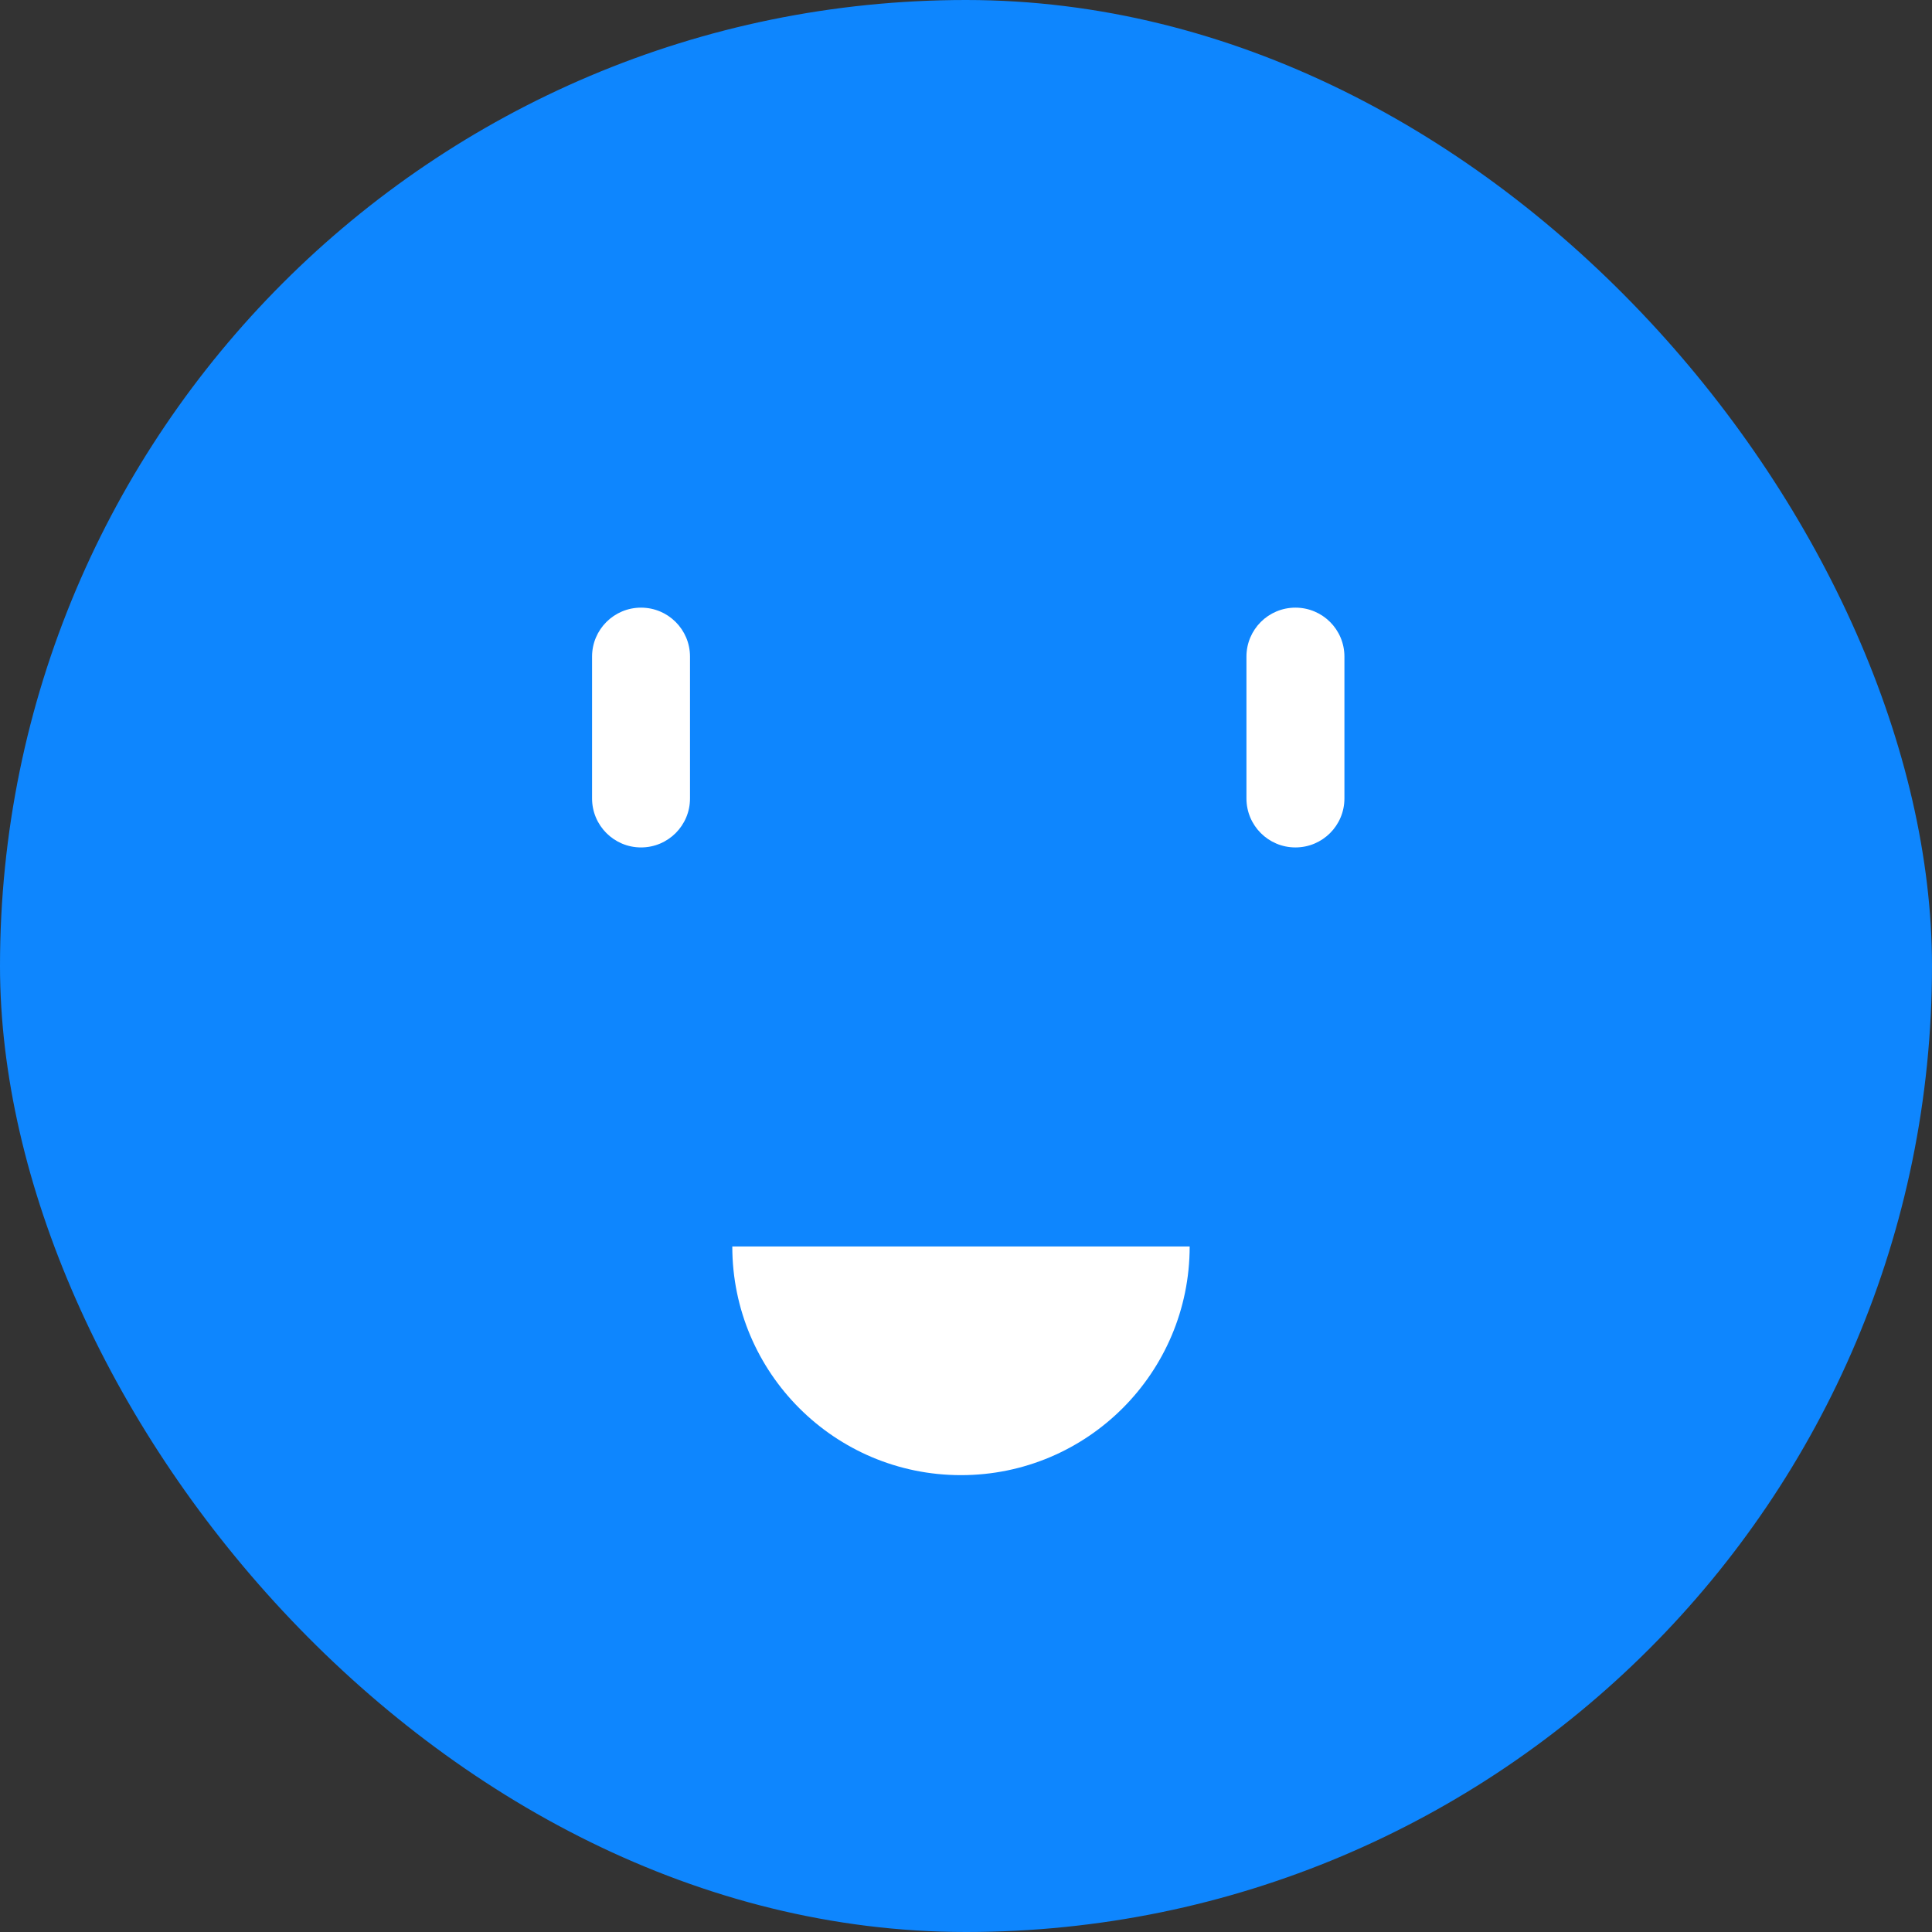 <?xml version="1.0" encoding="UTF-8"?>
<svg width="124px" height="124px" viewBox="0 0 124 124" version="1.1" xmlns="http://www.w3.org/2000/svg" xmlns:xlink="http://www.w3.org/1999/xlink">
    <rect x="0" y="0" width="124" height="124" fill="#333333" stroke="none"/>
    <!-- Generator: Sketch 48.2 (47327) - http://www.bohemiancoding.com/sketch -->
    <title>Group 13</title>
    <desc>Created with Sketch.</desc>
    <defs></defs>
    <g id="Components-Avatars" stroke="none" stroke-width="1" fill="none" fill-rule="evenodd" transform="translate(-1763, -2899)">
        <g id="Group-13" transform="translate(1763, 2899)">
            <rect id="Rectangle-1238-Copy-3" fill="#0E86FE" x="0" y="0" width="124" height="124" rx="62"></rect>
            <g id="Group-4-Copy-5" transform="translate(38, 39)" fill="#FFFFFF">
                <g id="Group">
                    <g>
                        <g id="Group-6">
                            <path d="M3.143,15.39 C1.408,15.39 0,13.983 0,12.247 L0,3.141 C0,1.406 1.408,0 3.143,0 C4.88,0 6.286,1.406 6.286,3.141 L6.286,12.247 C6.286,13.983 4.88,15.39 3.143,15.39" id="Fill-7"></path>
                            <path d="M45.143,15.39 C43.406,15.39 42,13.983 42,12.247 L42,3.141 C42,1.406 43.406,0 45.143,0 C46.882,0 48.288,1.406 48.288,3.141 L48.288,12.247 C48.288,13.983 46.882,15.39 45.143,15.39" id="Fill-8"></path>
                        </g>
                        <path d="M38.356,41 C38.356,49.107 31.785,55.678 23.678,55.678 C15.572,55.678 9,49.107 9,41 L38.356,41 Z" id="Fill-10"></path>
                    </g>
                </g>
            </g>
        </g>
    </g>
</svg>